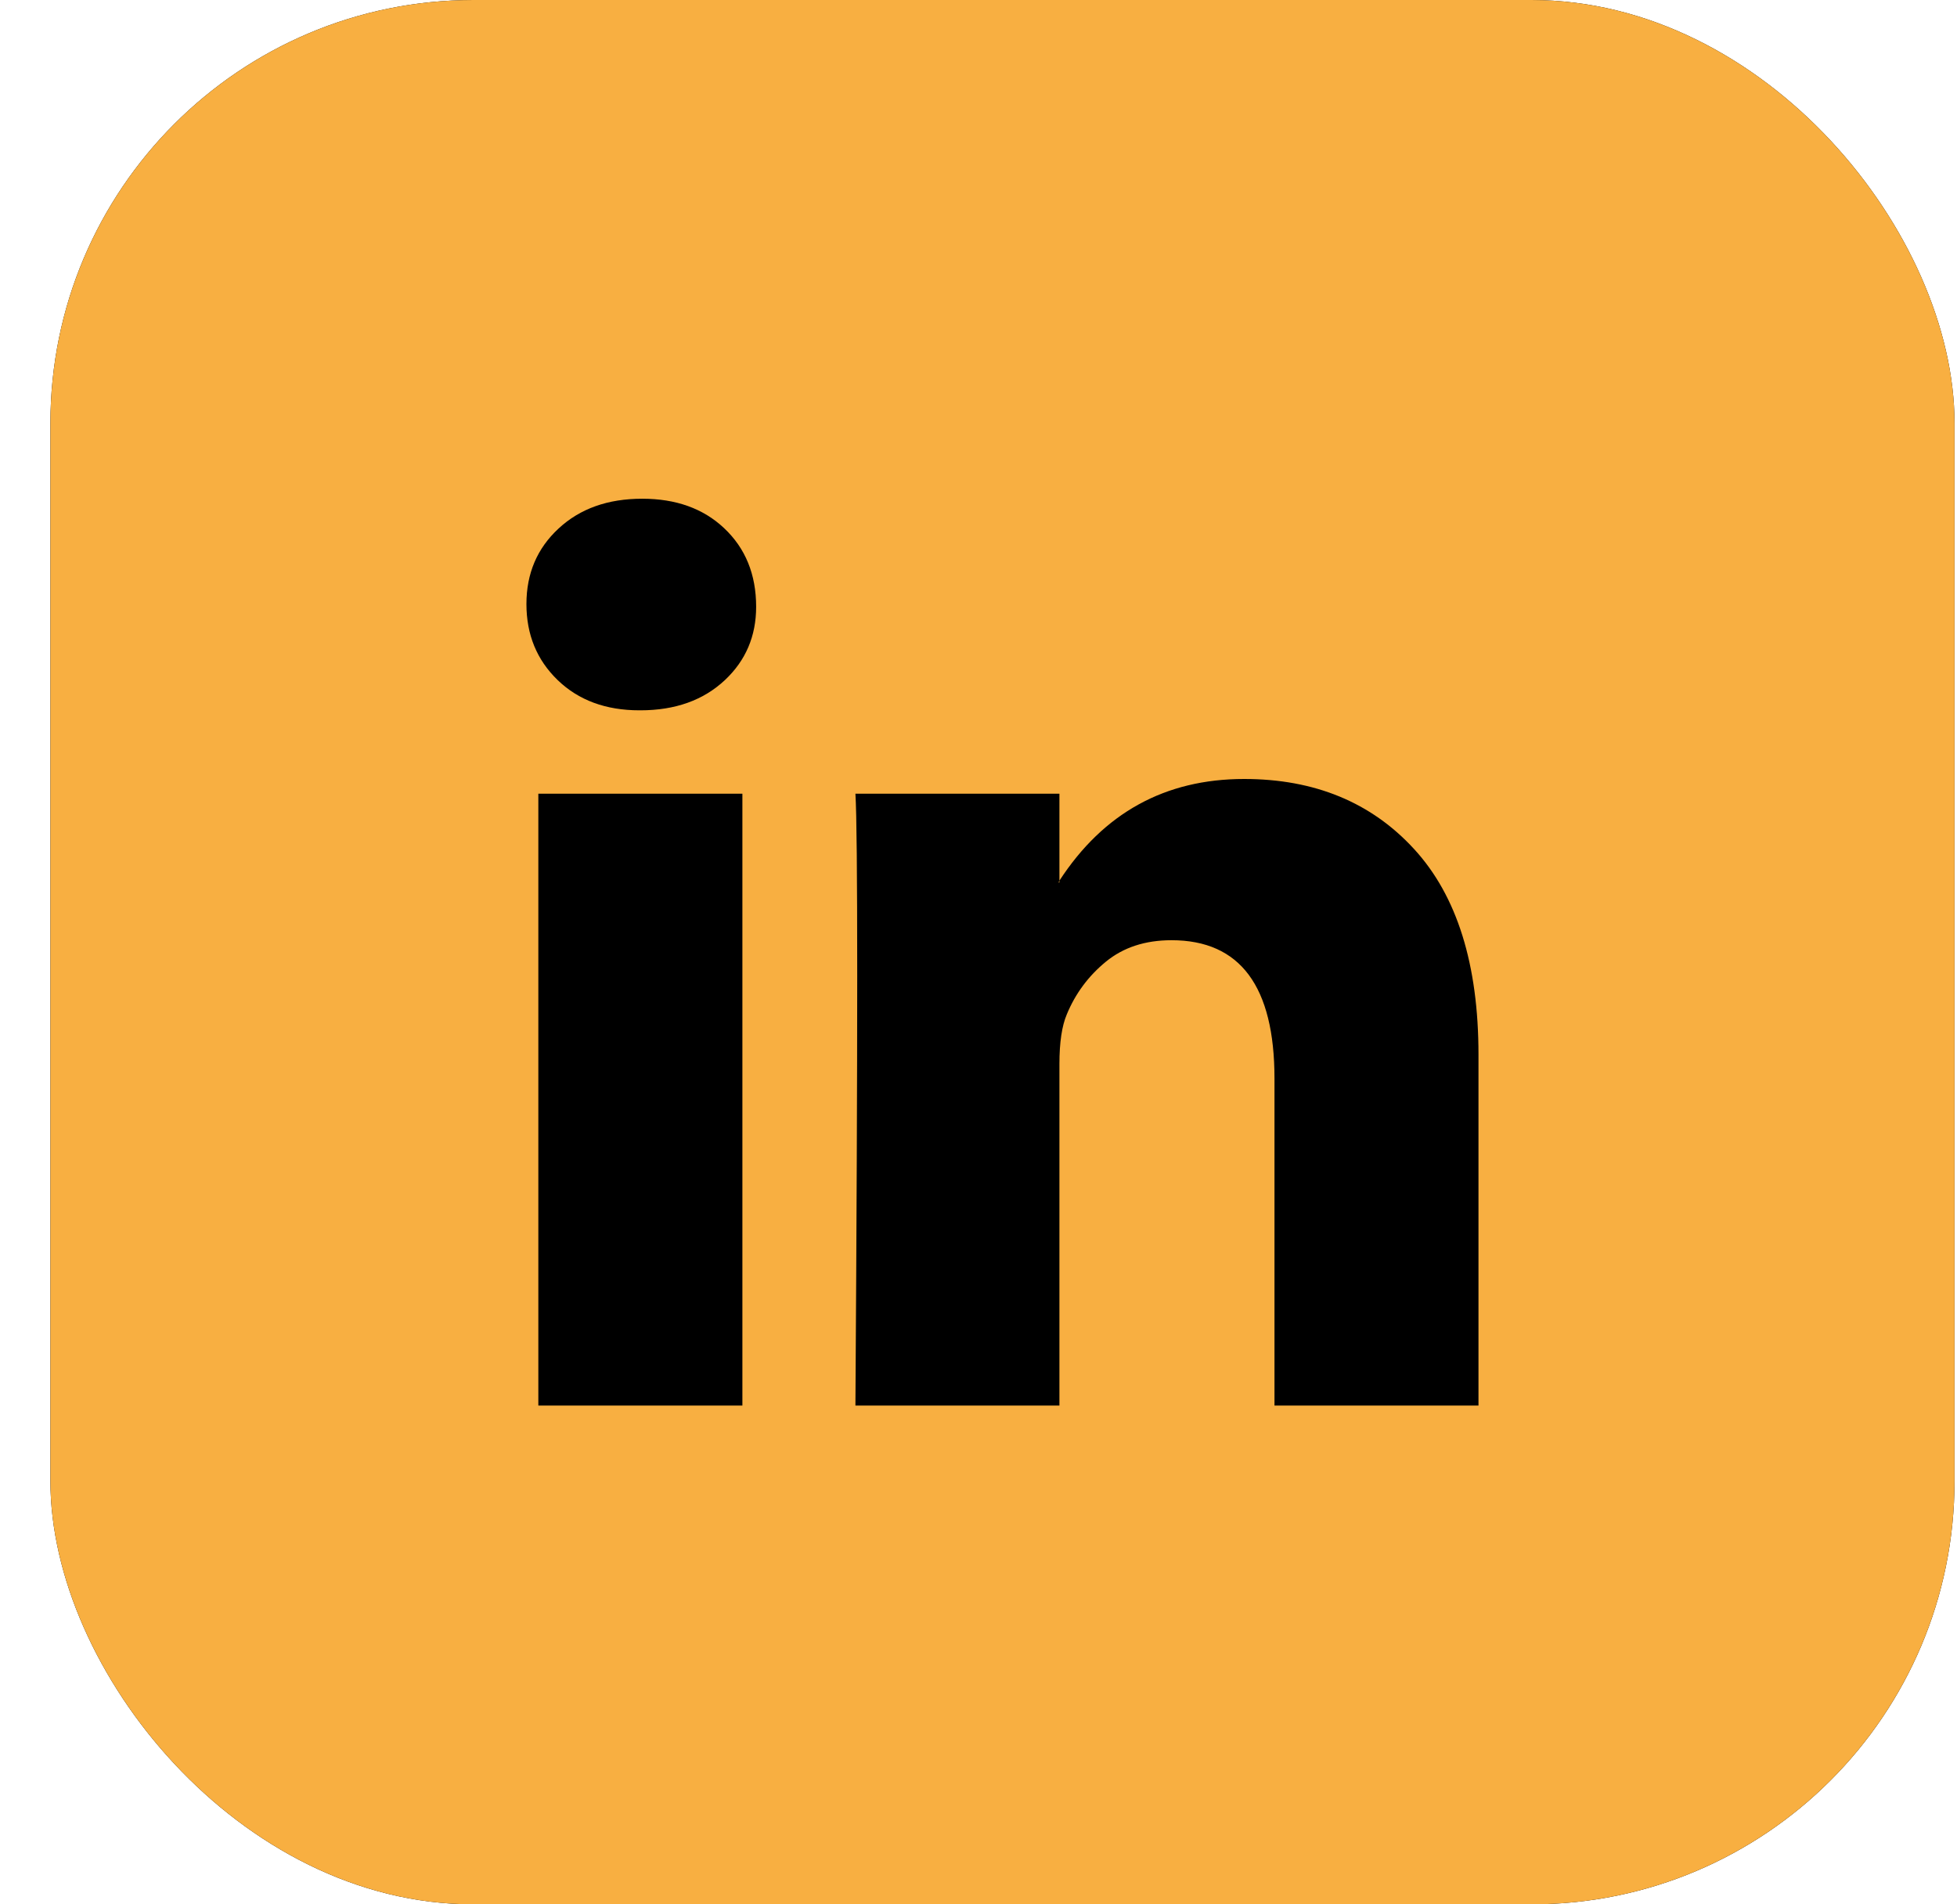 <svg width="37" height="36" viewBox="0 0 37 36" fill="none" xmlns="http://www.w3.org/2000/svg">
<rect x="0.953" width="36" height="36" rx="8" fill="black"/>
<rect x="0.953" width="36" height="36" rx="8" fill="#F8AF41"/>
<path d="M9.953 11.419C9.953 10.842 10.155 10.366 10.561 9.991C10.966 9.615 11.493 9.428 12.142 9.428C12.779 9.428 13.294 9.612 13.688 9.982C14.094 10.363 14.296 10.859 14.296 11.471C14.296 12.025 14.099 12.487 13.706 12.856C13.3 13.237 12.767 13.428 12.107 13.428H12.09C11.453 13.428 10.937 13.237 10.543 12.856C10.149 12.475 9.953 11.996 9.953 11.419ZM10.178 26.571V15.004H14.036V26.571H10.178ZM16.173 26.571H20.03V20.112C20.03 19.708 20.076 19.396 20.169 19.177C20.331 18.784 20.577 18.452 20.907 18.181C21.237 17.91 21.651 17.774 22.149 17.774C23.447 17.774 24.096 18.646 24.096 20.389V26.571H27.953V19.939C27.953 18.23 27.547 16.934 26.736 16.051C25.926 15.168 24.854 14.726 23.522 14.726C22.028 14.726 20.864 15.367 20.03 16.648V16.683H20.012L20.03 16.648V15.004H16.173C16.196 15.373 16.207 16.521 16.207 18.449C16.207 20.377 16.196 23.084 16.173 26.571Z" fill="black"/>
</svg>
